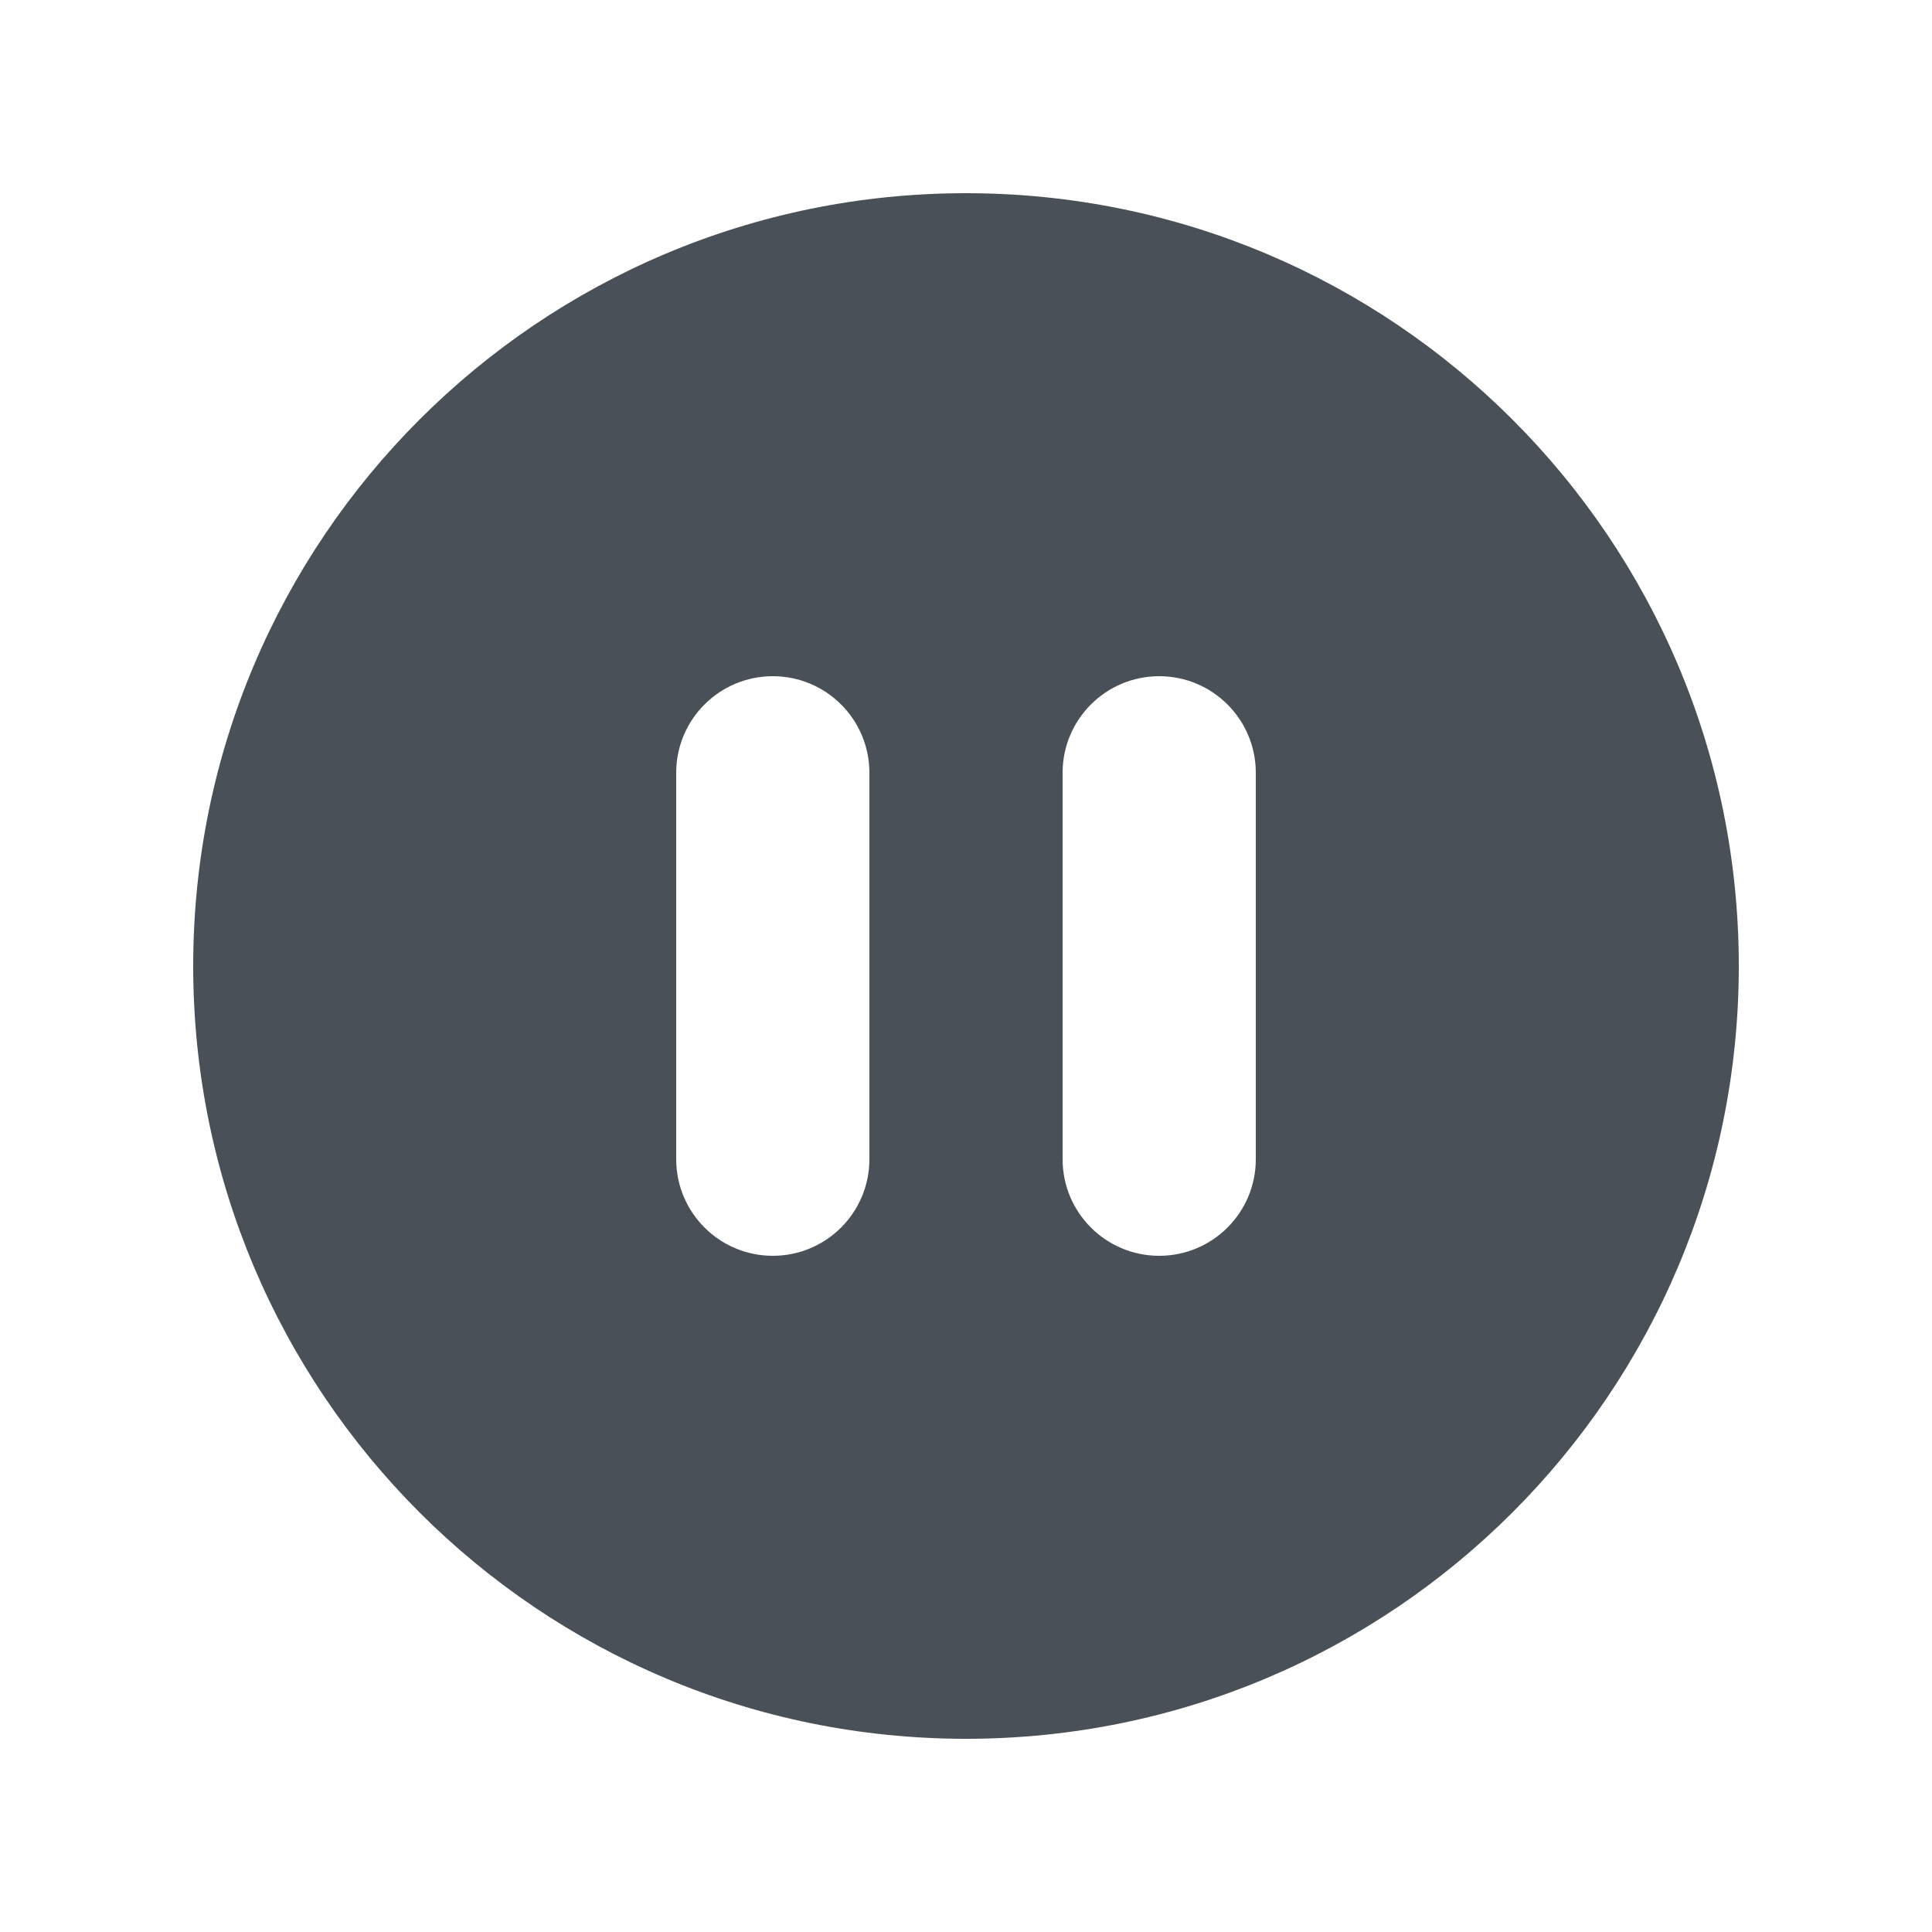 <svg width="24" height="24" viewBox="0 0 24 24" fill="none" xmlns="http://www.w3.org/2000/svg">
<path fill-rule="evenodd" clip-rule="evenodd" d="M21.6 12C21.6 17.302 17.302 21.6 12 21.6C6.698 21.6 2.4 17.302 2.4 12C2.4 6.698 6.698 2.4 12 2.4C17.302 2.4 21.6 6.698 21.6 12ZM8.4 9.6C8.4 8.937 8.937 8.4 9.6 8.4C10.263 8.4 10.8 8.937 10.8 9.6V14.4C10.8 15.063 10.263 15.6 9.6 15.6C8.937 15.6 8.4 15.063 8.4 14.4V9.6ZM14.4 8.4C13.737 8.4 13.2 8.937 13.2 9.6V14.4C13.2 15.063 13.737 15.6 14.4 15.6C15.063 15.6 15.6 15.063 15.6 14.4V9.6C15.6 8.937 15.063 8.4 14.4 8.4Z" fill="#495057"/>
</svg>
